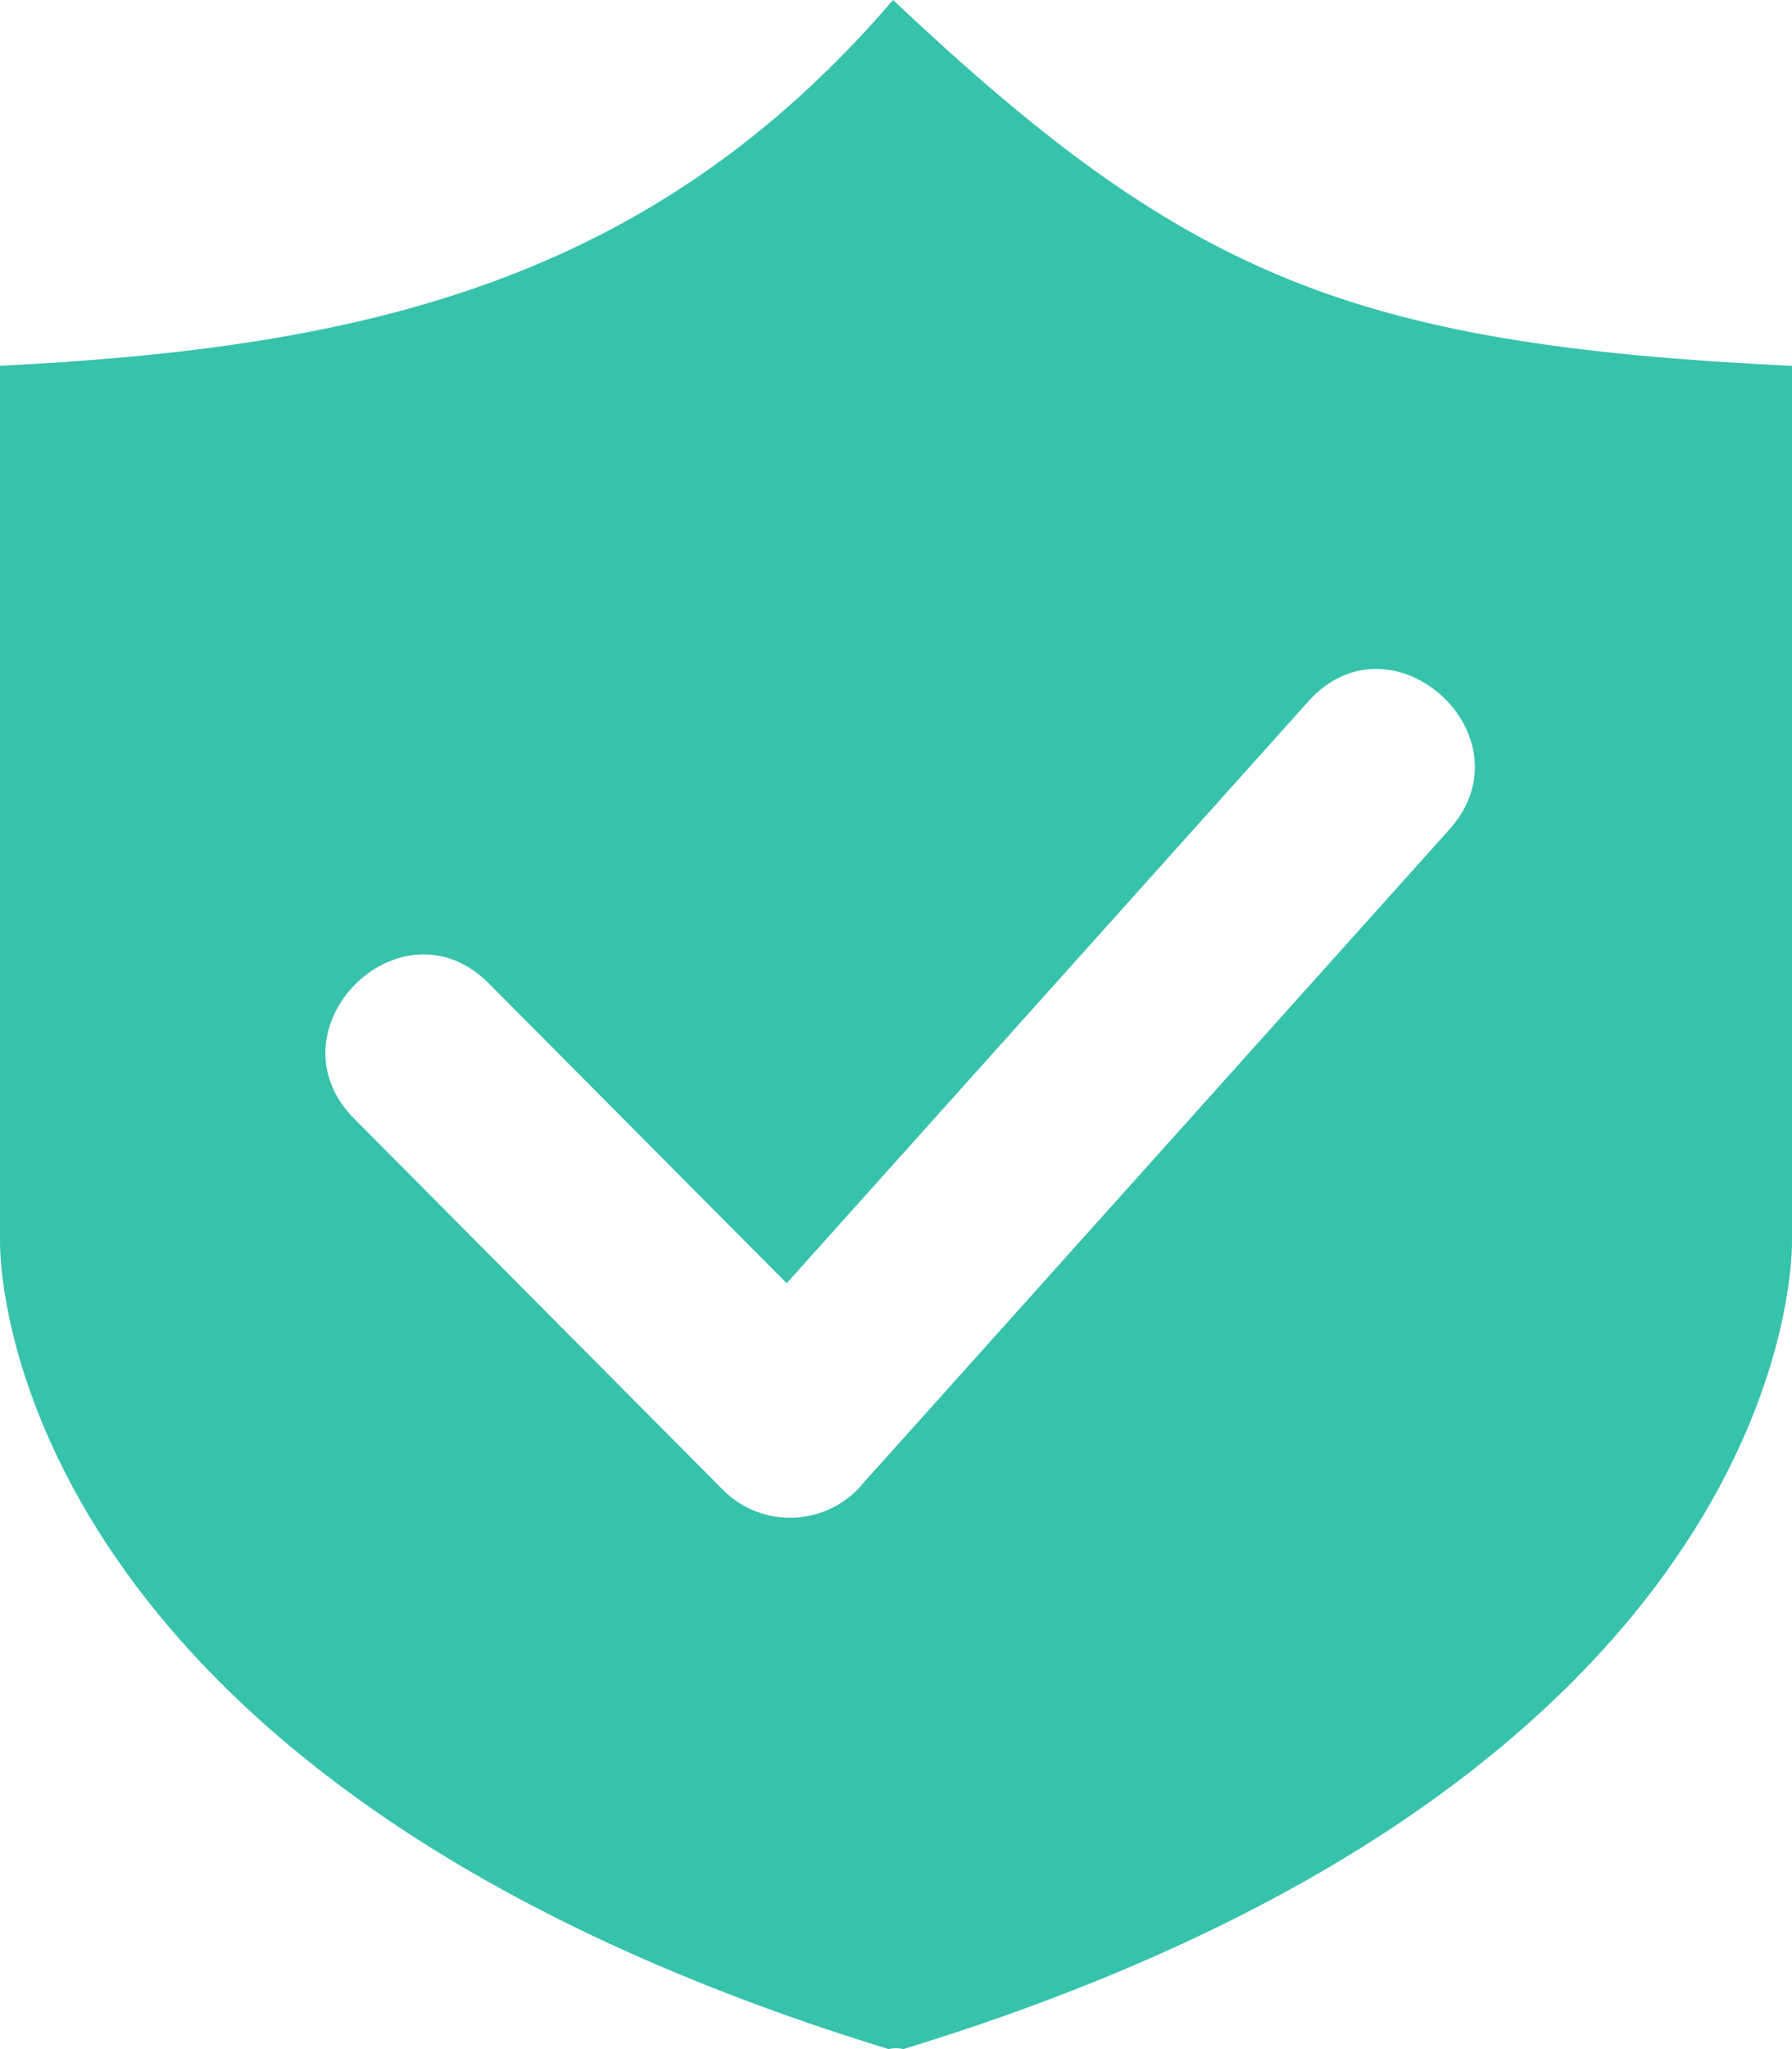 <svg width="14" height="16" viewBox="0 0 14 16" fill="none" xmlns="http://www.w3.org/2000/svg">
<path fill-rule="evenodd" clip-rule="evenodd" d="M9.68906e-05 9.684V2.855L0.003 2.856C2.821 2.716 5.078 2.213 6.977 0C8.111 1.069 8.994 1.738 10.031 2.166C11.079 2.598 12.263 2.773 14 2.857V9.705C13.997 10.03 13.845 13.921 7.058 16C7.02 15.991 6.98 15.991 6.942 16C-0.05 13.858 -0.001 9.792 7.87349e-05 9.685L9.68906e-05 9.684ZM3.819 7.679C3.127 6.985 2.077 8.041 2.768 8.736L5.648 11.633C5.959 11.946 6.472 11.918 6.749 11.575L11.324 6.476C11.975 5.747 10.872 4.749 10.221 5.477L6.146 10.02L3.819 7.679Z" fill="#37C2AC"/>
</svg>
